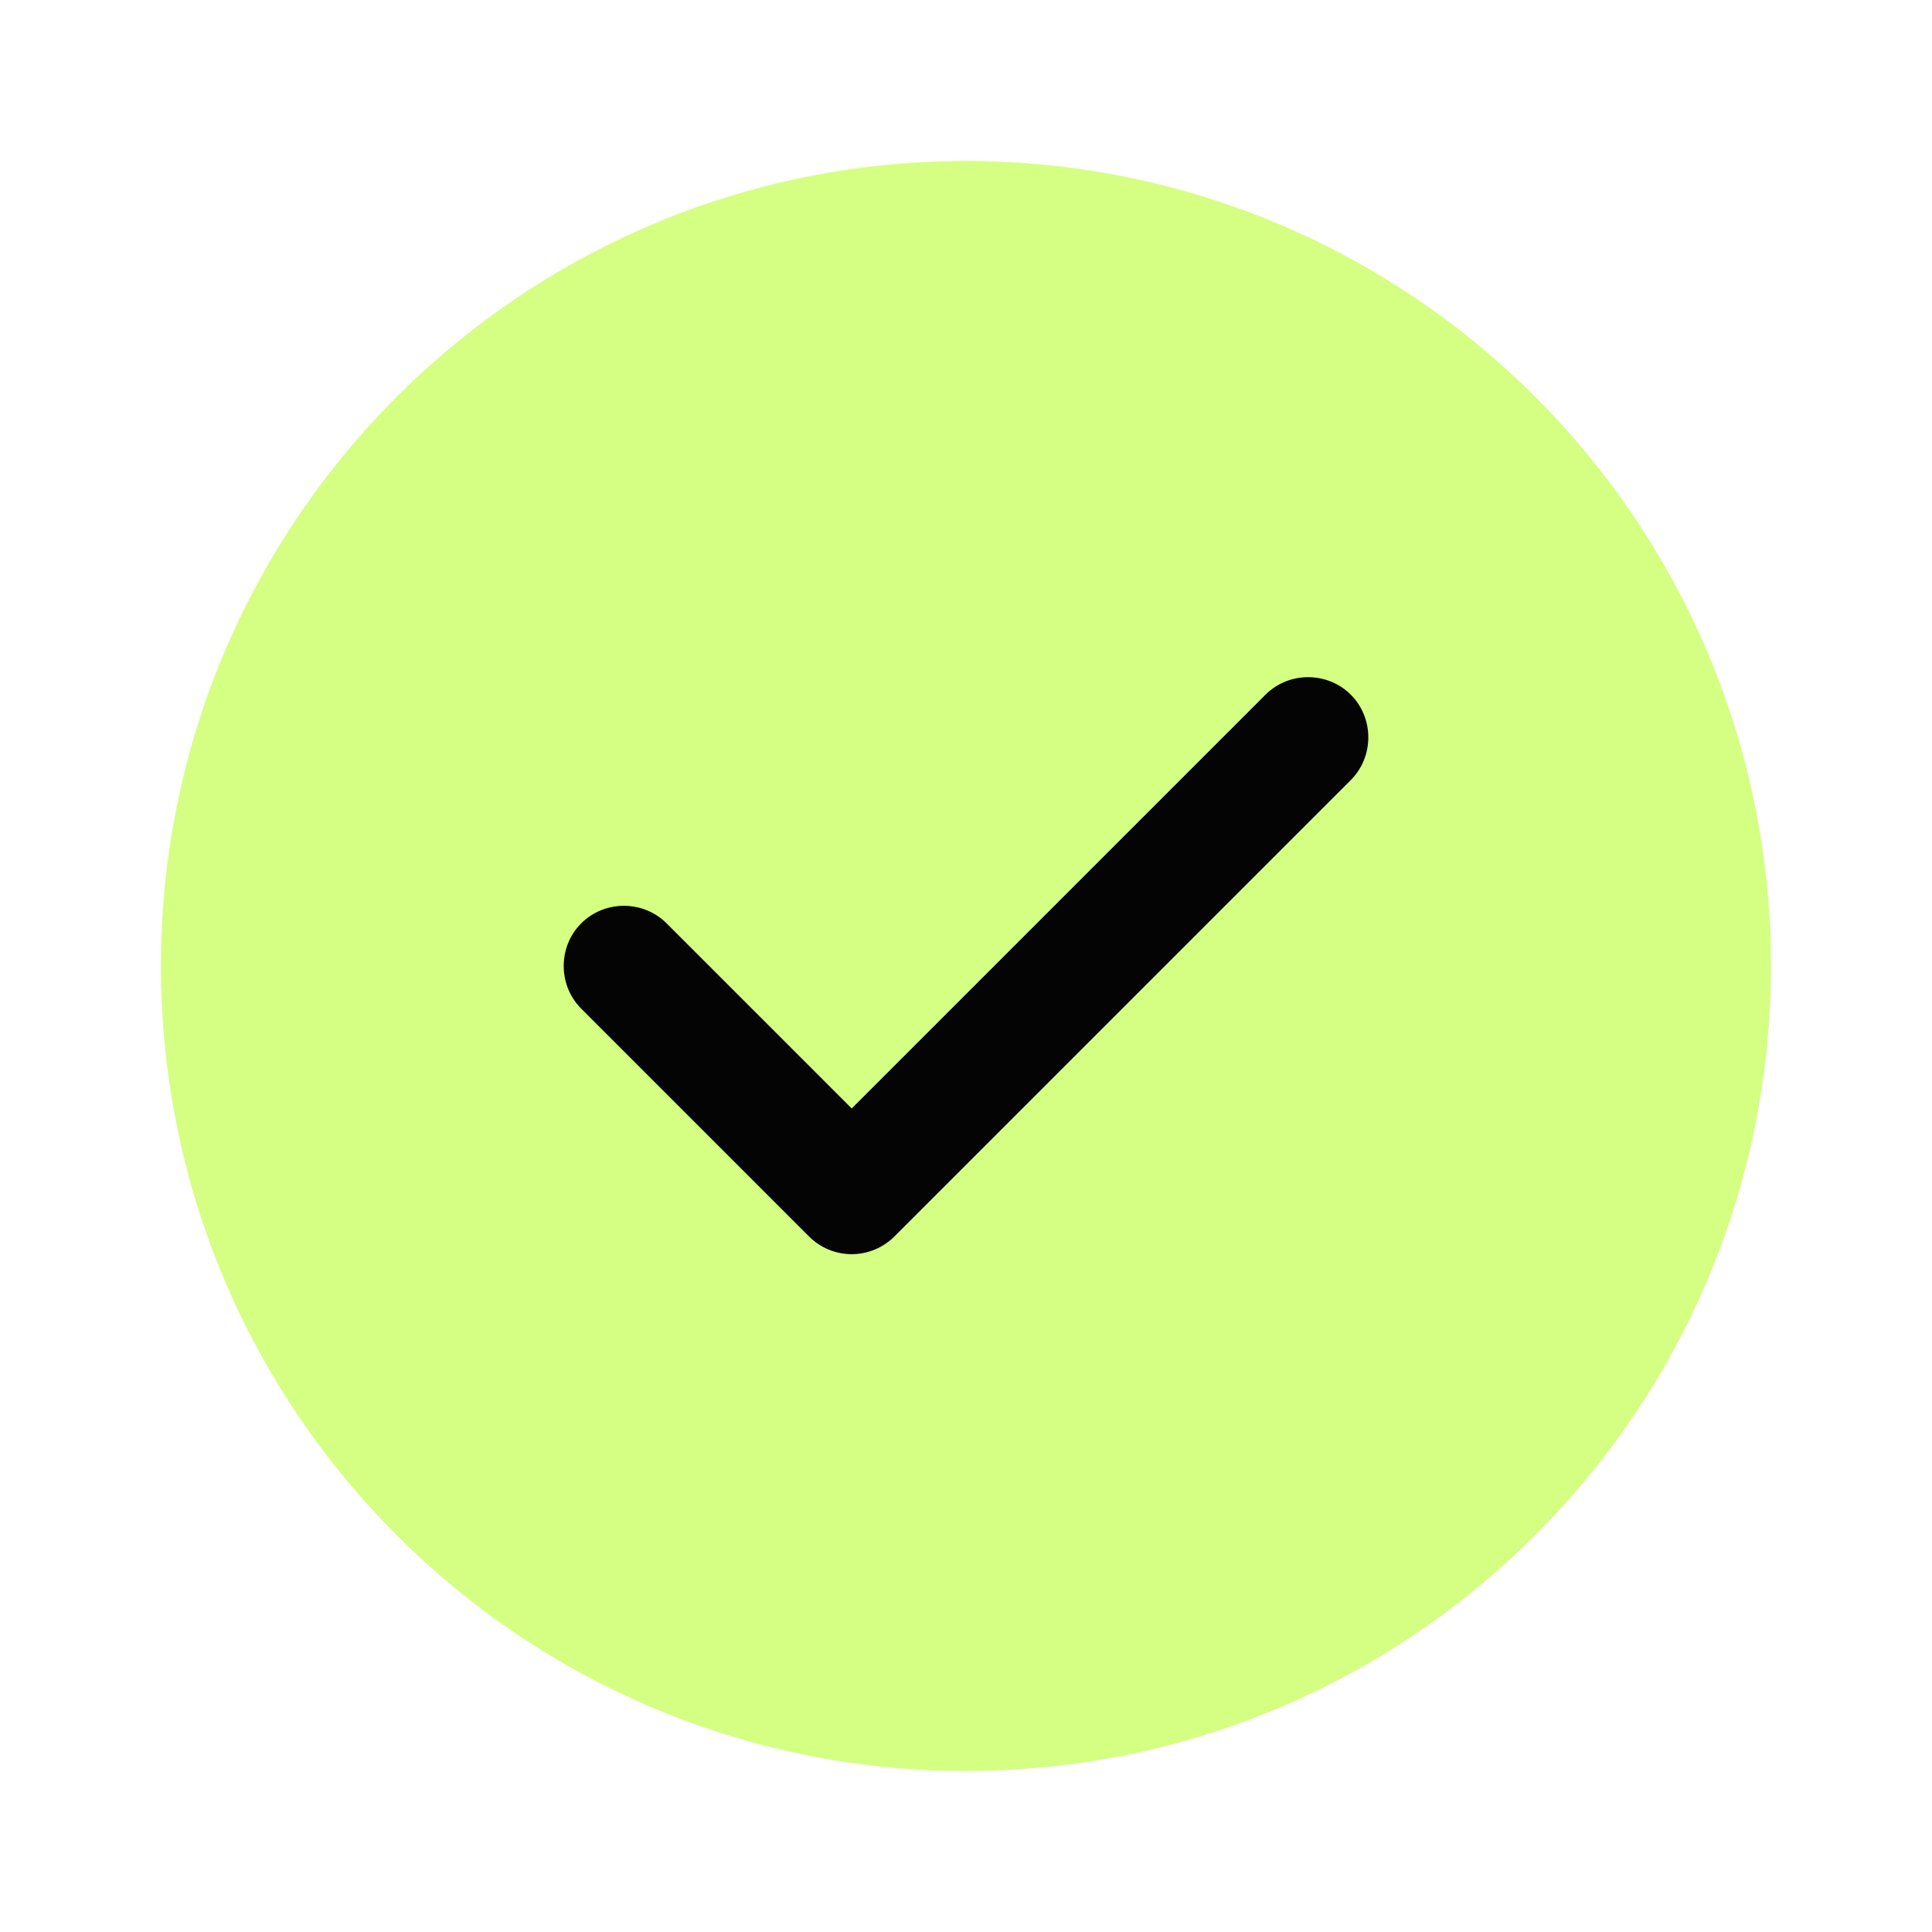 <svg width="82" height="82" viewBox="0 0 82 82" fill="none" xmlns="http://www.w3.org/2000/svg">
<path opacity="0.6" d="M40.999 75.167C59.868 75.167 75.165 59.87 75.165 41.001C75.165 22.131 59.868 6.834 40.999 6.834C22.129 6.834 6.832 22.131 6.832 41.001C6.832 59.87 22.129 75.167 40.999 75.167Z" fill="#B8FF2F"/>
<path d="M36.149 53.231C35.466 53.231 34.816 52.958 34.338 52.48L24.669 42.81C23.678 41.819 23.678 40.179 24.669 39.189C25.66 38.198 27.3 38.198 28.291 39.189L36.149 47.047L53.711 29.485C54.701 28.494 56.341 28.494 57.332 29.485C58.323 30.476 58.323 32.116 57.332 33.107L37.96 52.48C37.481 52.958 36.832 53.231 36.149 53.231Z" fill="#040404"/>
</svg>
